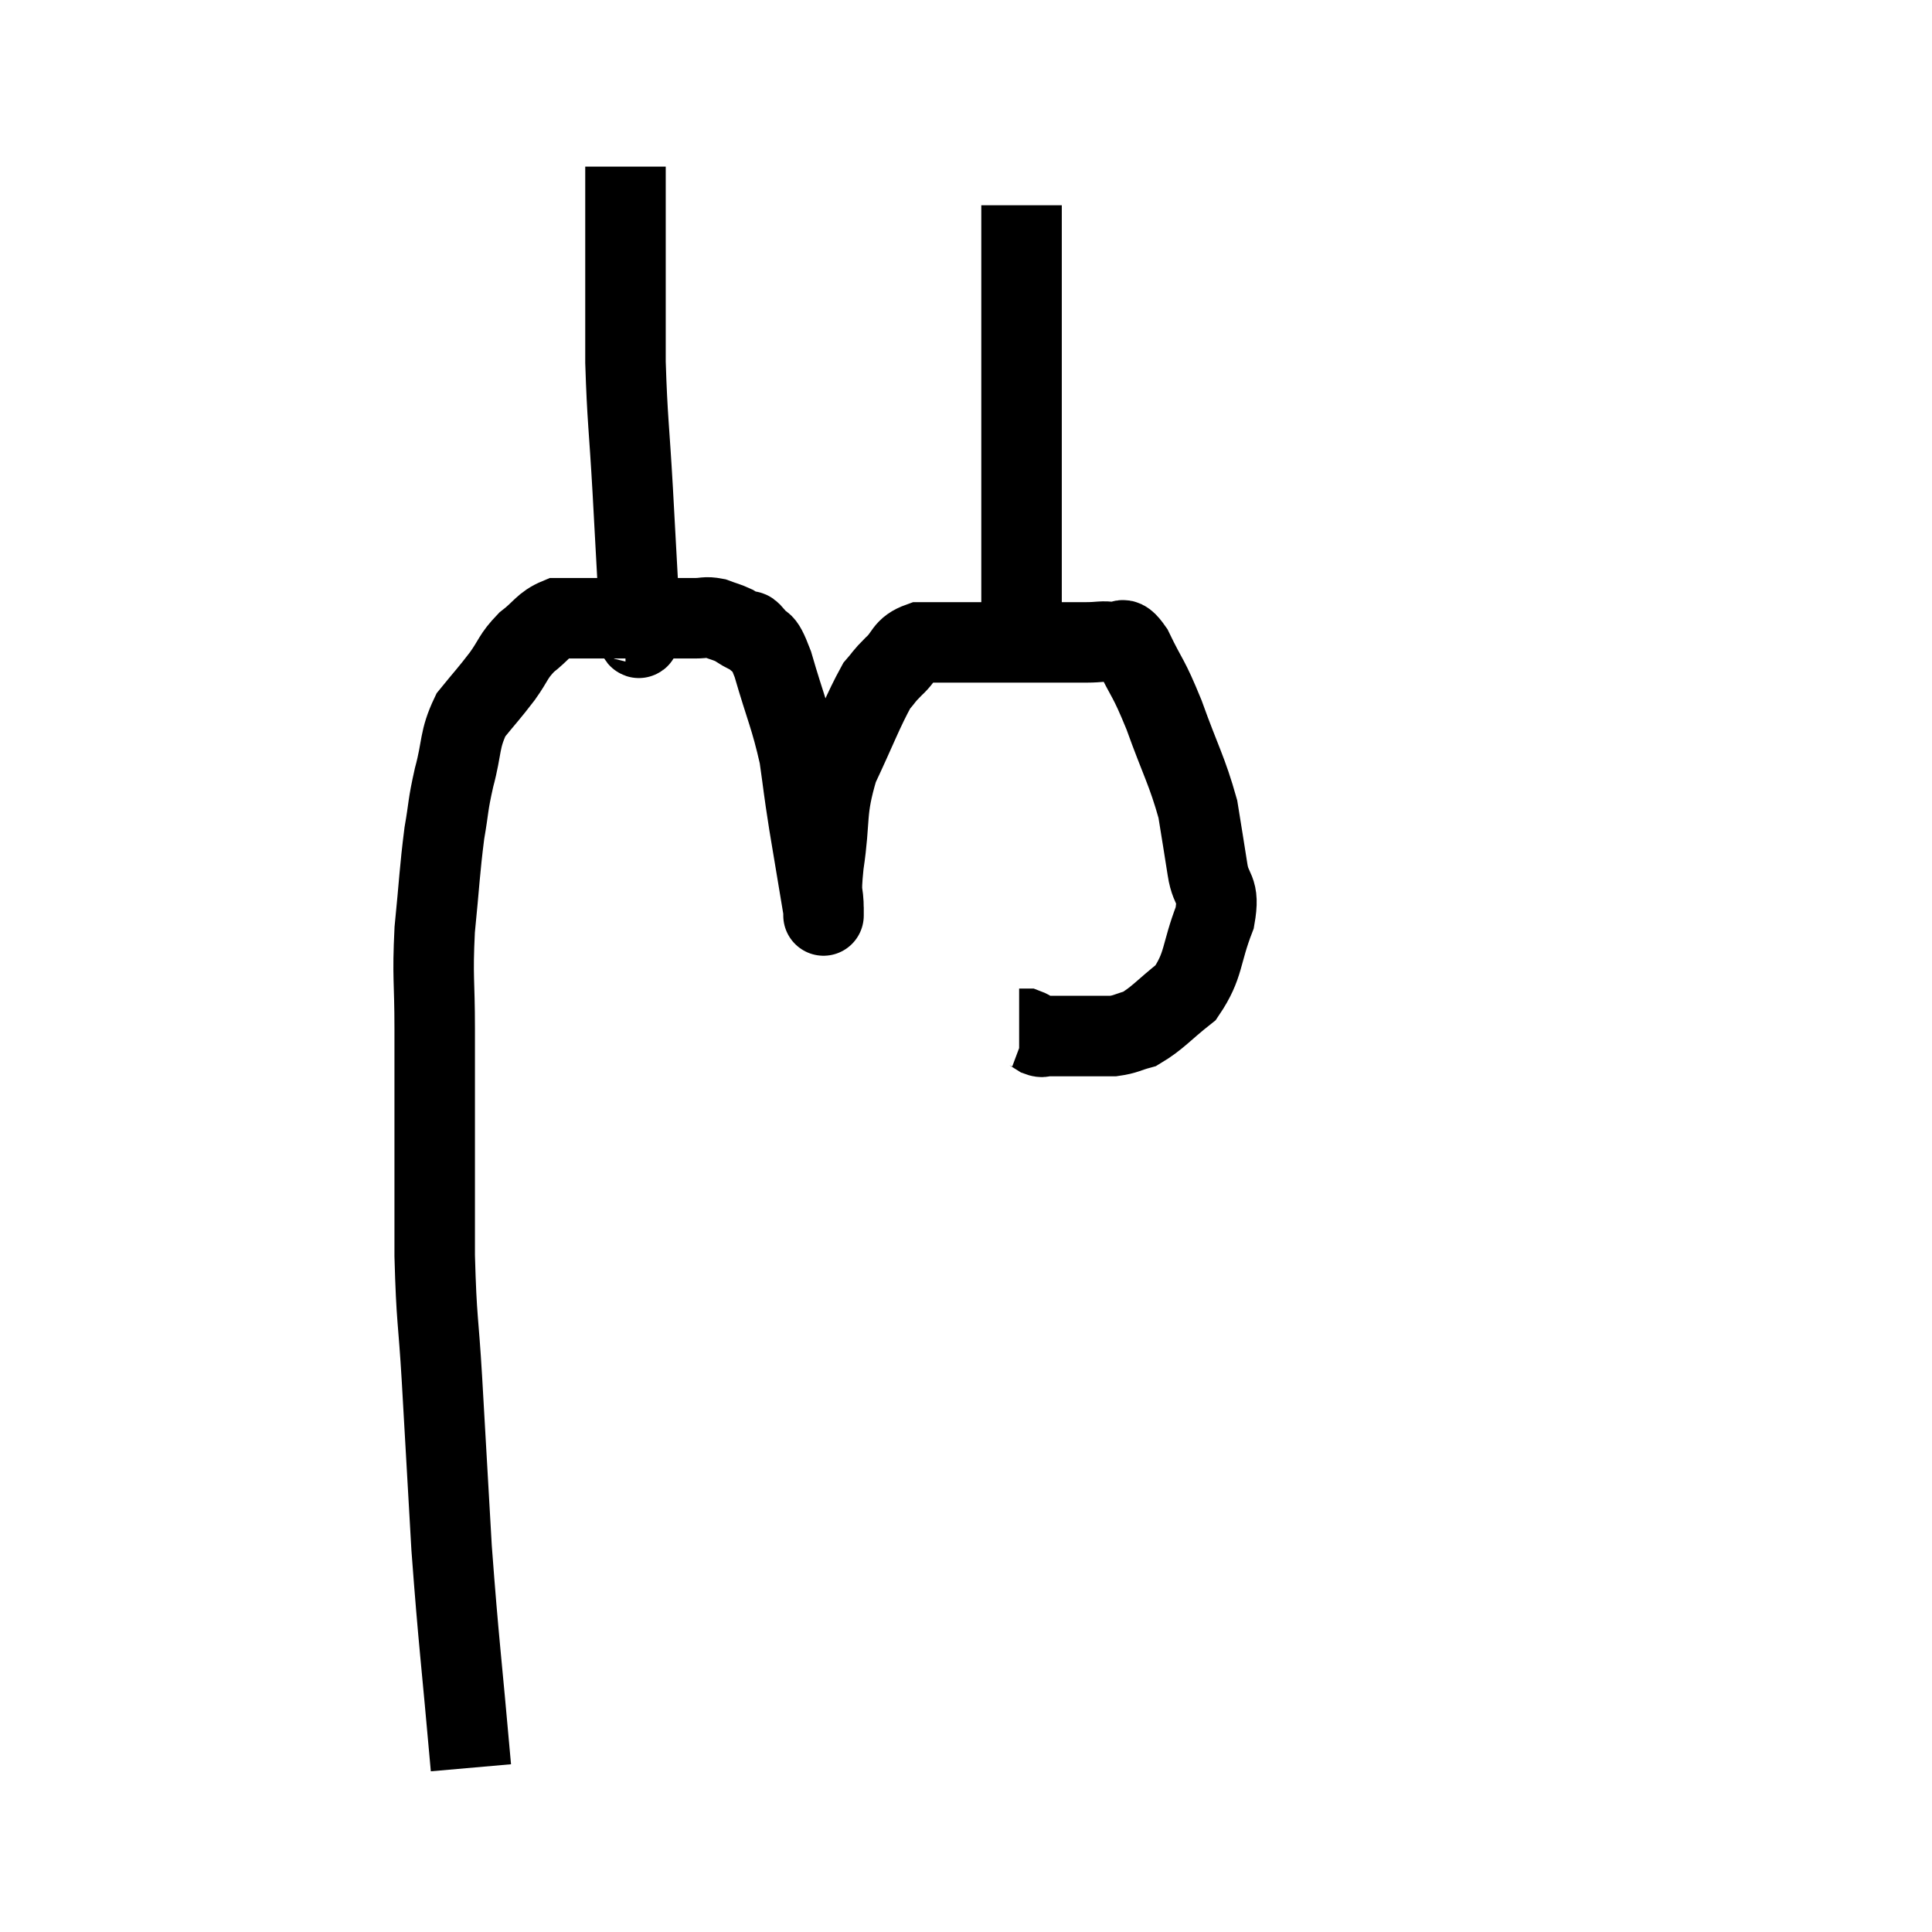 <svg width="48" height="48" viewBox="0 0 48 48" xmlns="http://www.w3.org/2000/svg"><path d="M 11.7 43.92 C 11.46 41.19, 11.4 40.875, 11.22 38.46 C 11.1 36.36, 11.085 36.075, 10.98 34.26 C 10.89 32.73, 10.845 32.85, 10.8 31.2 C 10.8 29.43, 10.8 29.07, 10.8 27.66 C 10.8 26.61, 10.8 26.7, 10.8 25.56 C 10.8 24.33, 10.74 24.315, 10.8 23.1 C 10.92 21.9, 10.92 21.645, 11.04 20.7 C 11.16 20.01, 11.115 20.055, 11.28 19.32 C 11.49 18.54, 11.4 18.39, 11.7 17.76 C 12.09 17.28, 12.135 17.25, 12.48 16.8 C 12.78 16.38, 12.735 16.32, 13.08 15.96 C 13.47 15.66, 13.5 15.51, 13.86 15.36 C 14.19 15.36, 14.13 15.36, 14.52 15.36 C 14.97 15.36, 14.925 15.36, 15.42 15.36 C 15.96 15.36, 16.155 15.36, 16.5 15.36 C 16.65 15.36, 16.605 15.36, 16.8 15.36 C 17.04 15.36, 17.04 15.36, 17.28 15.36 C 17.52 15.36, 17.52 15.315, 17.76 15.36 C 18 15.45, 18.045 15.45, 18.24 15.54 C 18.39 15.63, 18.42 15.66, 18.54 15.72 C 18.63 15.75, 18.555 15.585, 18.72 15.78 C 18.96 16.14, 18.915 15.75, 19.2 16.5 C 19.53 17.64, 19.635 17.79, 19.86 18.78 C 19.98 19.62, 19.95 19.5, 20.1 20.46 C 20.28 21.54, 20.37 22.08, 20.46 22.62 C 20.46 22.62, 20.46 22.62, 20.46 22.62 C 20.46 22.62, 20.46 22.905, 20.46 22.62 C 20.46 22.05, 20.37 22.365, 20.46 21.48 C 20.64 20.28, 20.49 20.19, 20.82 19.08 C 21.3 18.06, 21.435 17.67, 21.78 17.04 C 21.99 16.8, 21.93 16.83, 22.2 16.56 C 22.53 16.26, 22.44 16.11, 22.86 15.96 C 23.37 15.96, 23.265 15.96, 23.88 15.96 C 24.6 15.96, 24.645 15.96, 25.32 15.96 C 25.95 15.96, 26.16 15.96, 26.58 15.96 C 26.79 15.96, 26.73 15.96, 27 15.96 C 27.33 15.96, 27.375 15.915, 27.66 15.96 C 27.9 16.05, 27.825 15.69, 28.14 16.14 C 28.53 16.95, 28.515 16.77, 28.92 17.76 C 29.34 18.93, 29.49 19.14, 29.76 20.1 C 29.88 20.85, 29.895 20.925, 30 21.6 C 30.09 22.2, 30.315 22.035, 30.18 22.8 C 29.82 23.73, 29.925 23.97, 29.46 24.66 C 28.89 25.11, 28.77 25.29, 28.32 25.56 C 27.99 25.65, 27.975 25.695, 27.66 25.74 C 27.36 25.74, 27.33 25.74, 27.06 25.74 C 26.82 25.74, 26.85 25.74, 26.58 25.74 C 26.28 25.74, 26.175 25.74, 25.98 25.74 C 25.89 25.74, 25.92 25.785, 25.8 25.74 C 25.65 25.65, 25.62 25.605, 25.5 25.56 L 25.32 25.56" fill="none" stroke="black" stroke-width="2"></path><path d="M 15.54 15.48 C 15.63 15.48, 15.63 15.48, 15.72 15.48 C 15.81 15.48, 15.9 16.305, 15.9 15.48 C 15.81 13.83, 15.81 13.8, 15.72 12.18 C 15.63 10.59, 15.585 10.425, 15.54 9 C 15.54 7.74, 15.54 7.41, 15.54 6.48 C 15.54 5.88, 15.54 5.625, 15.54 5.28 C 15.54 5.19, 15.54 5.145, 15.54 5.1 C 15.54 5.1, 15.54 5.235, 15.54 5.1 C 15.54 4.83, 15.54 4.8, 15.54 4.56 C 15.54 4.35, 15.54 4.245, 15.54 4.14 L 15.54 4.14" fill="none" stroke="black" stroke-width="2"></path><path d="M 25.38 15.42 C 25.38 13.59, 25.38 13.725, 25.38 11.76 C 25.38 9.66, 25.38 9.12, 25.38 7.56 C 25.38 6.54, 25.38 6.105, 25.38 5.52 C 25.38 5.37, 25.38 5.325, 25.38 5.22 C 25.38 5.16, 25.38 5.13, 25.38 5.1 L 25.38 5.1" fill="none" stroke="black" stroke-width="2"></path></svg>